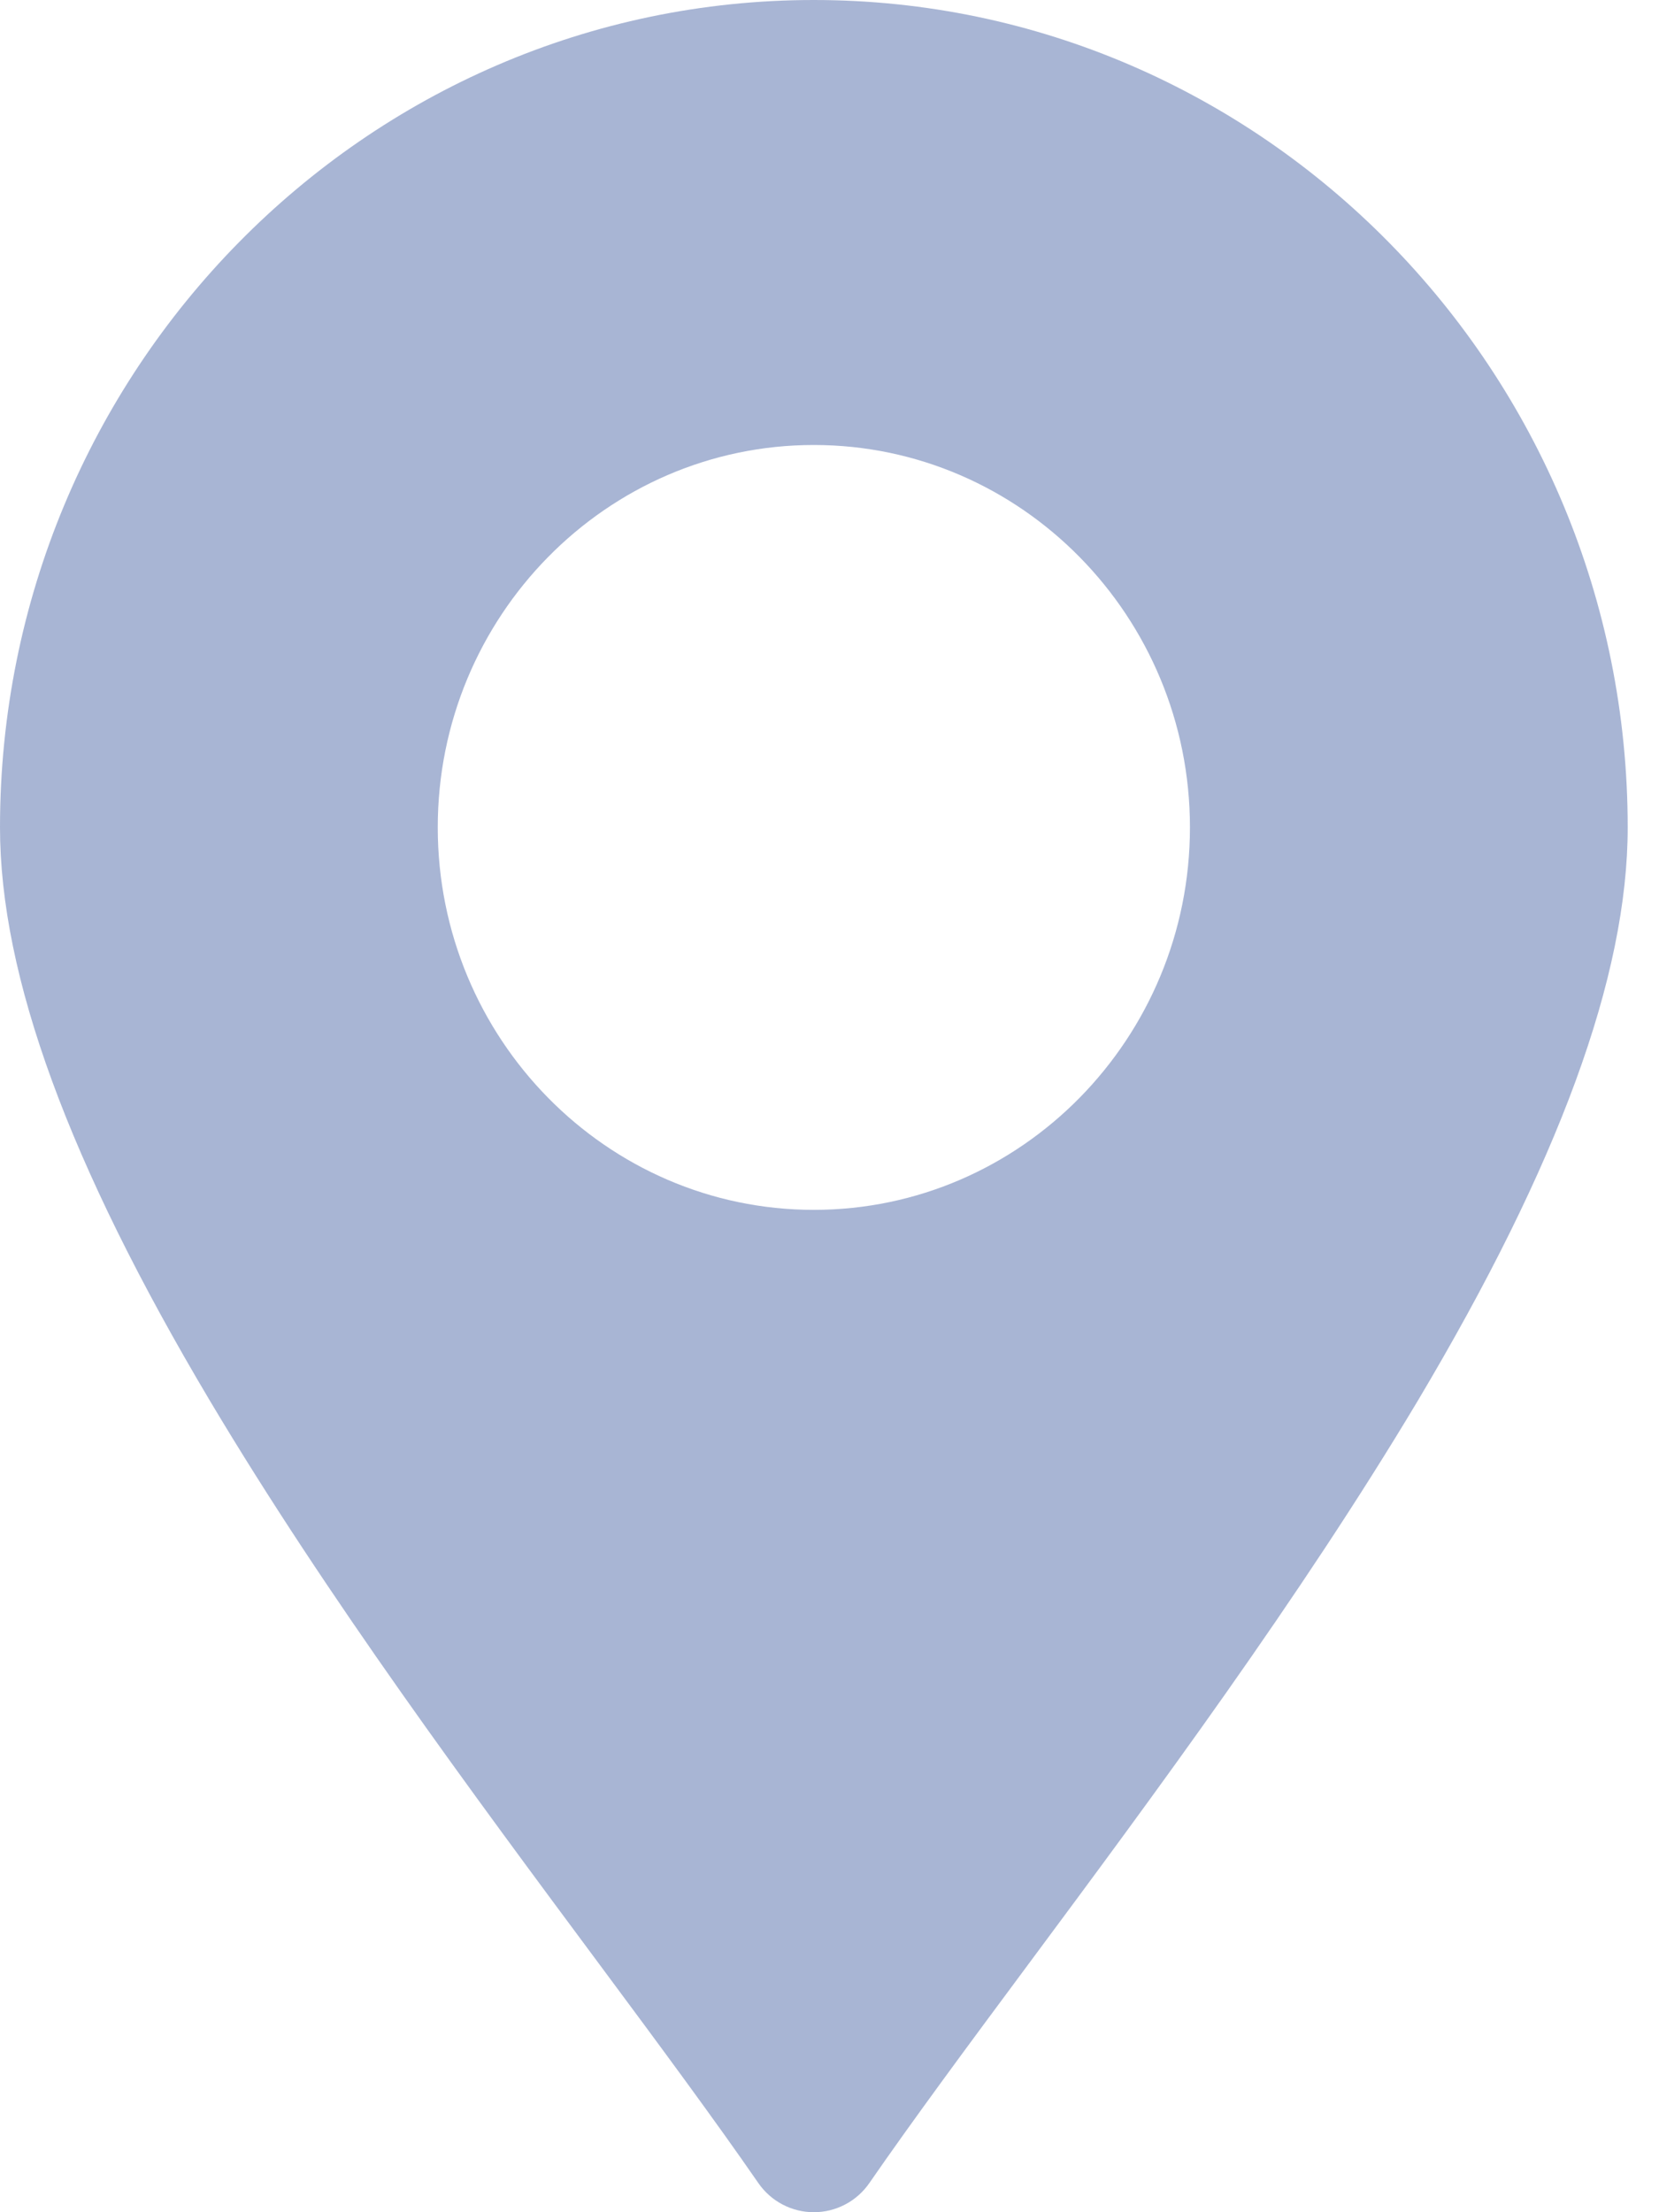 <svg width="15" height="20" viewBox="0 0 15 20" fill="none" xmlns="http://www.w3.org/2000/svg">
<path opacity="0.4" d="M7.358 0C3.301 0 0 3.355 0 7.48C0 8.824 0.622 10.52 1.898 12.664C2.959 14.445 4.273 16.215 5.43 17.773C5.964 18.492 6.467 19.172 6.855 19.734C6.97 19.902 7.159 20 7.358 20C7.558 20 7.747 19.902 7.862 19.734C8.25 19.172 8.753 18.492 9.287 17.773C10.444 16.215 11.754 14.445 12.819 12.664C14.095 10.52 14.717 8.824 14.717 7.48C14.717 3.355 11.416 0 7.358 0ZM7.358 10.938C5.483 10.938 3.958 9.387 3.958 7.48C3.958 5.574 5.483 4.023 7.358 4.023C9.234 4.023 10.759 5.574 10.759 7.48C10.759 9.387 9.234 10.938 7.358 10.938Z" fill="#264794"/>
</svg>
